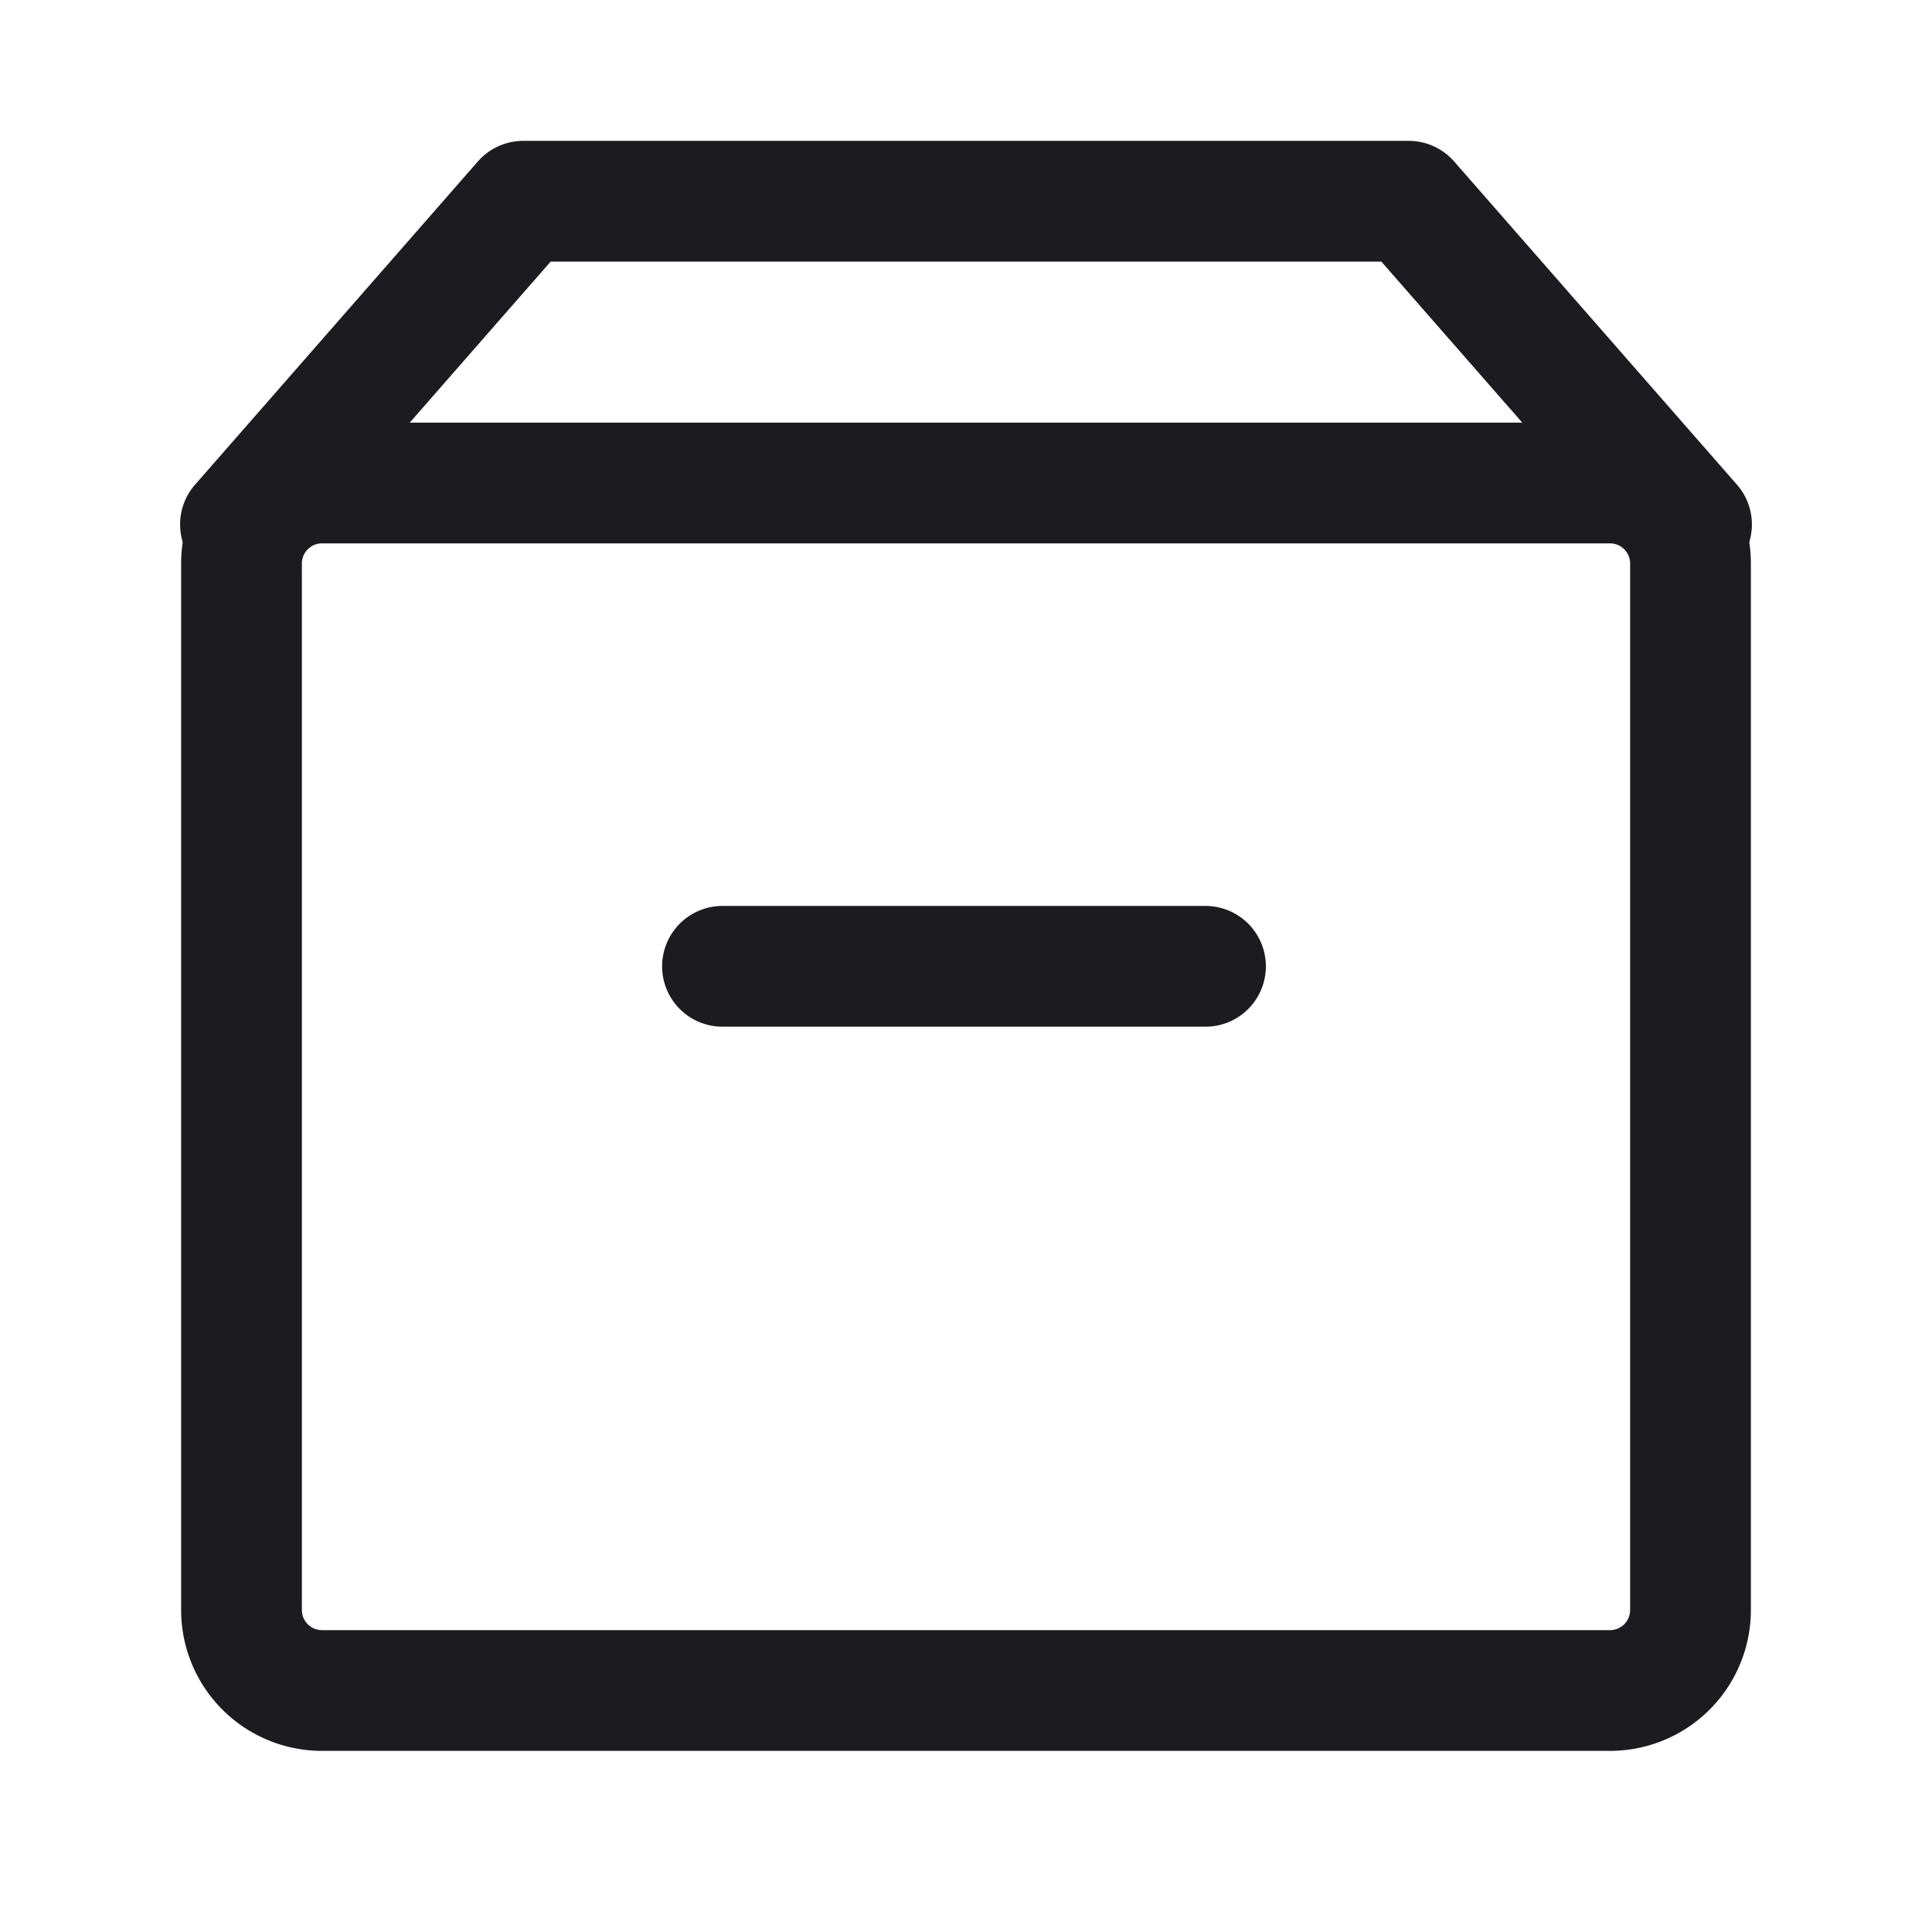 <svg xmlns="http://www.w3.org/2000/svg" width="24" height="24" fill="none" viewBox="0 0 24 24">
  <path fill="#1C1B1F" fill-rule="evenodd" d="M4 6.75a.25.25 0 0 0-.25.25v13c0 .138.112.25.25.25h16a.25.25 0 0 0 .25-.25V7a.25.25 0 0 0-.25-.25H4ZM2.25 7c0-.966.784-1.75 1.75-1.75h16c.966 0 1.75.784 1.75 1.75v13A1.75 1.75 0 0 1 20 21.75H4A1.75 1.75 0 0 1 2.25 20V7Z" clip-rule="evenodd"/>
  <path fill="#1C1B1F" fill-rule="evenodd" d="M8.225 12.004a.75.75 0 0 1 .75-.75h6a.75.75 0 1 1 0 1.5h-6a.75.75 0 0 1-.75-.75ZM5.936 2.006A.75.75 0 0 1 6.5 1.75h11a.75.75 0 0 1 .564.256l3.5 4a.75.75 0 1 1-1.128.988L17.16 3.25H6.84L3.564 6.994a.75.75 0 1 1-1.128-.988l3.5-4Z" clip-rule="evenodd"/>
</svg>
